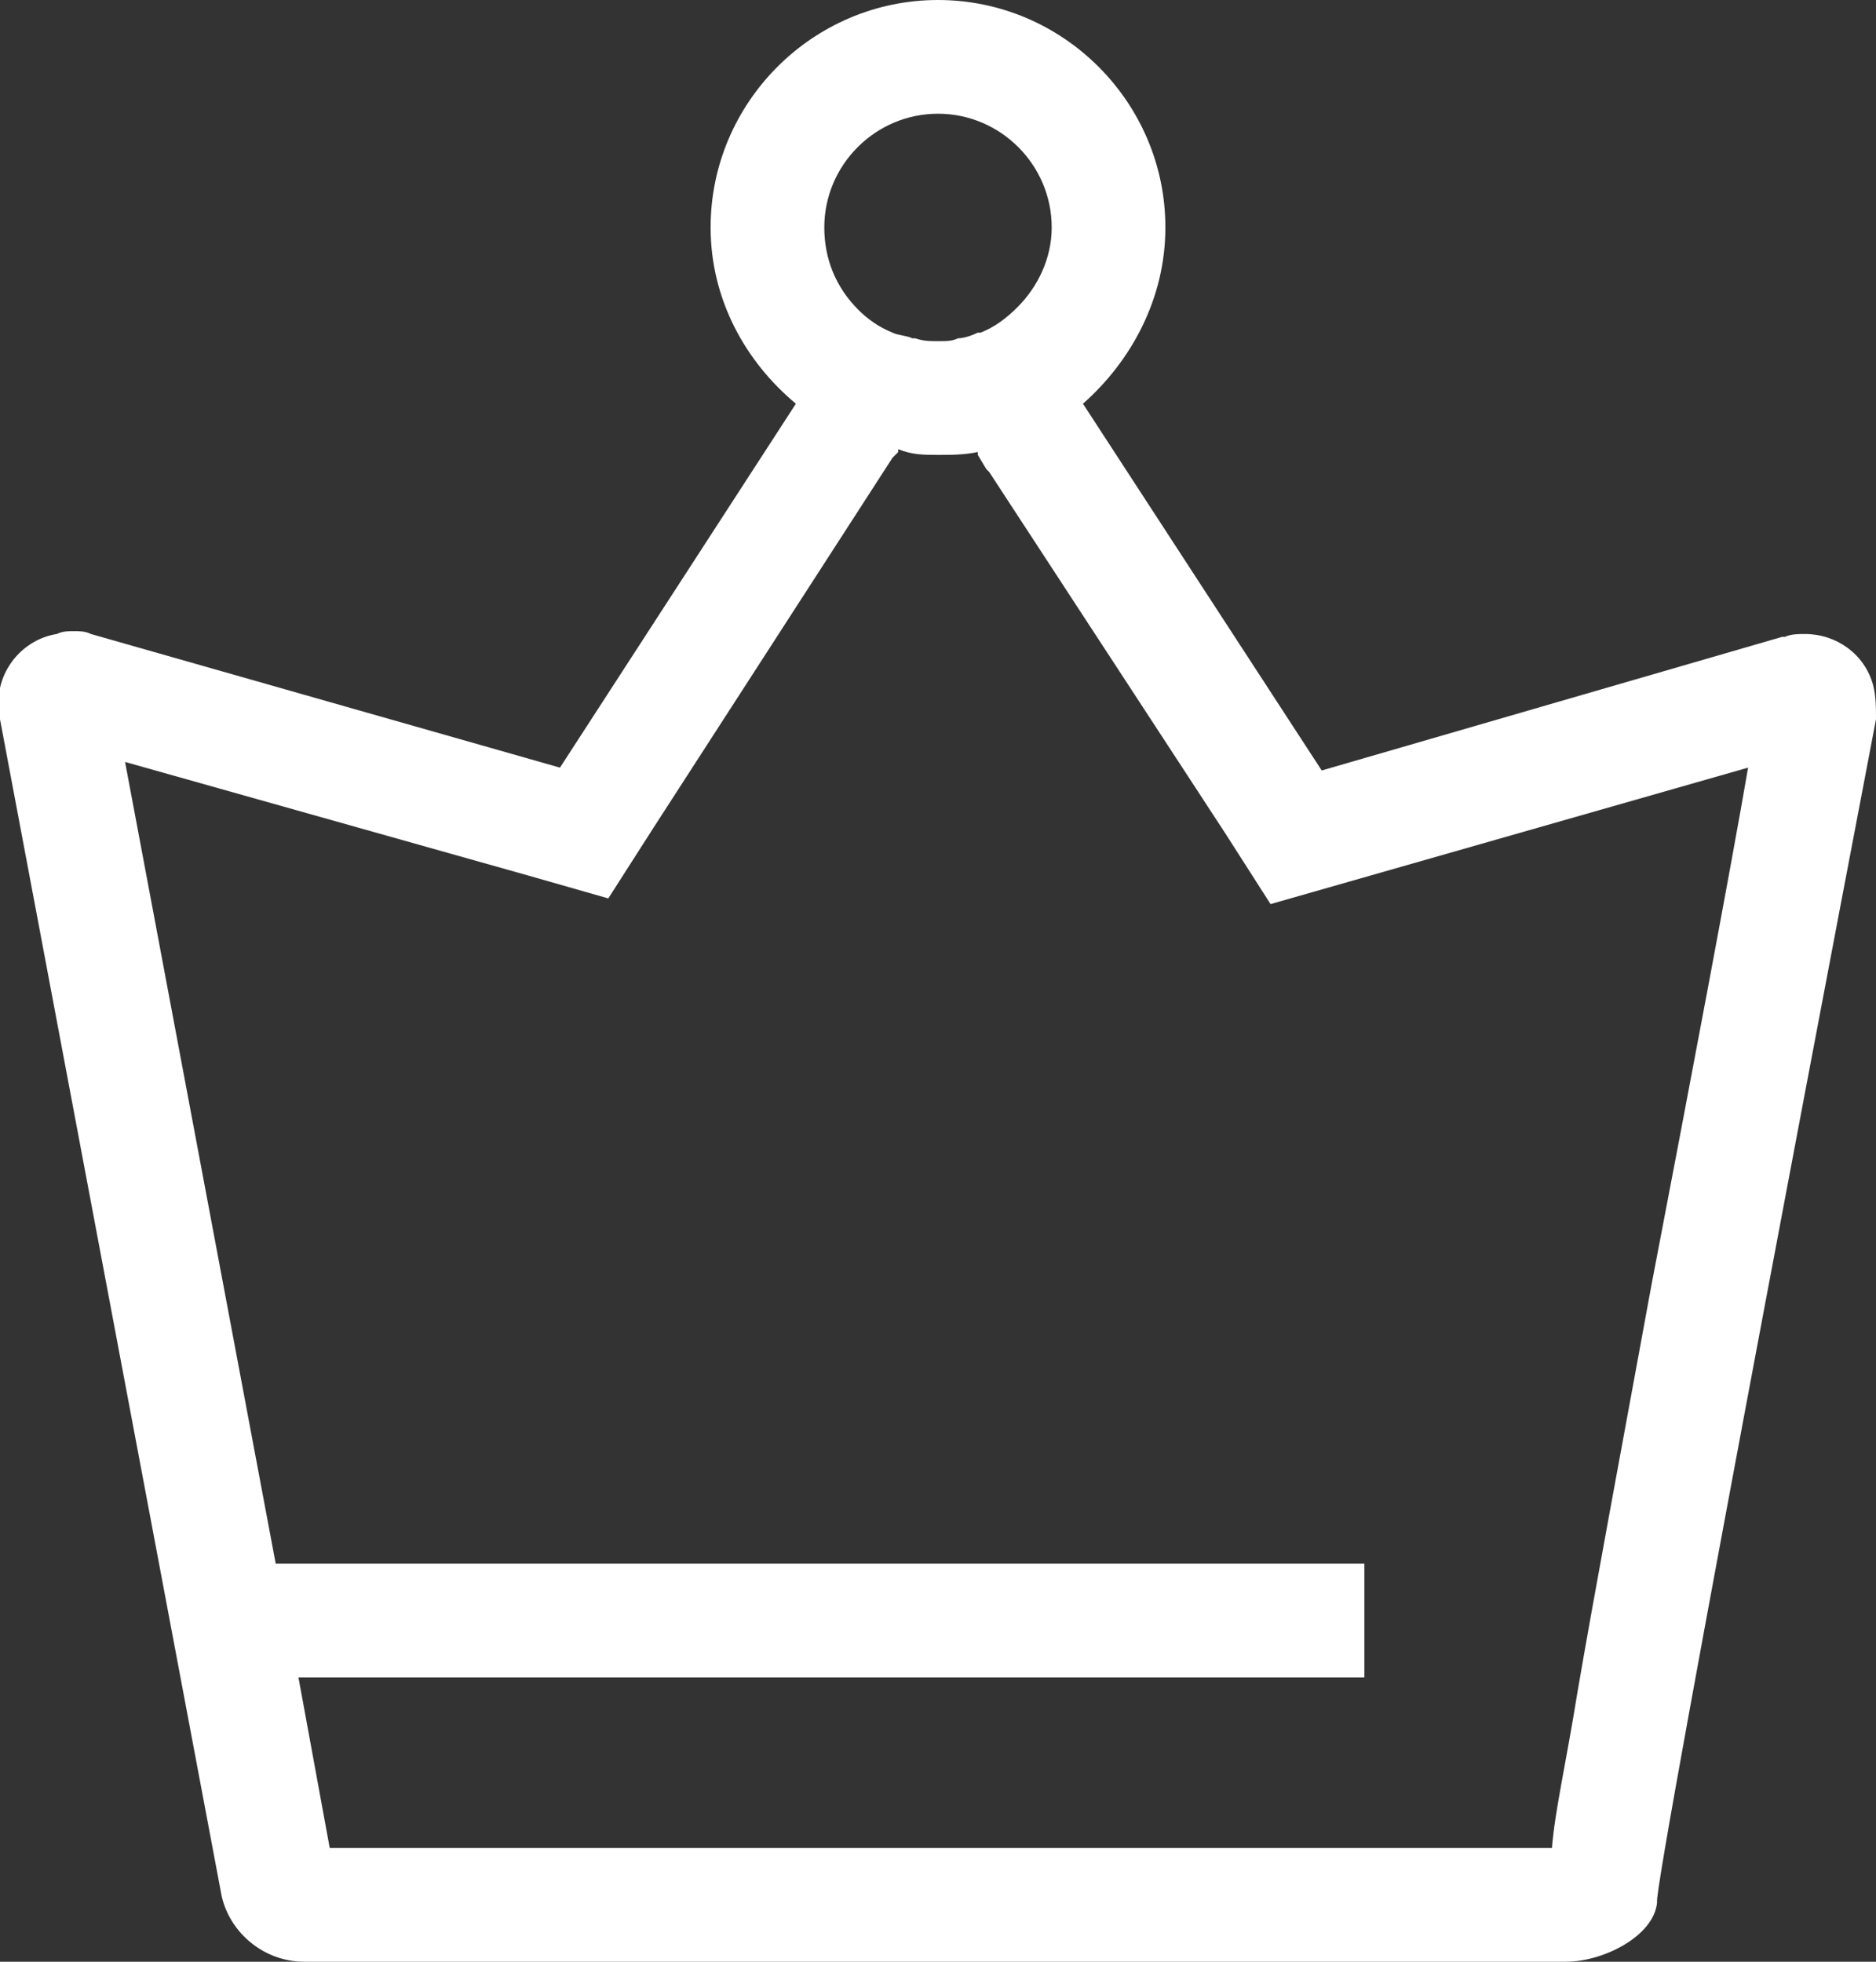 <?xml version="1.0" encoding="utf-8"?>
<!-- Generator: Adobe Illustrator 22.0.1, SVG Export Plug-In . SVG Version: 6.00 Build 0)  -->
<svg version="1.1" id="ico9" xmlns="http://www.w3.org/2000/svg" xmlns:xlink="http://www.w3.org/1999/xlink" x="0px" y="0px"
	 viewBox="0 0 66 69" style="enable-background:new 0 0 66 69;" xml:space="preserve">
<rect x="0" y="0" width="66" height="69" fill="#333333" stroke="none"/>
<style type="text/css">
	.st0{fill:#FFFFFF;}
</style>
<path class="st0" d="M65.9,24.1c-0.3-1.1-1.3-1.8-2.4-1.8c-0.2,0-0.5,0-0.7,0.1c0,0-0.1,0-0.1,0l-16.2,4.7l-8.4-12.9
	C39.8,12.7,41,10.5,41,8c0-4.4-3.6-8-8-8s-8,3.6-8,8c0,2.5,1.2,4.7,3,6.2L19.7,27L3.2,22.3c-0.2-0.1-0.4-0.1-0.6-0.1
	c-0.2,0-0.4,0-0.6,0.1c-1.3,0.2-2.3,1.5-2,2.9c0,0,0,0.1,0,0.1l7.8,41.4c0.3,1.3,1.5,2.3,2.9,2.3h44.4c1.3,0,3.1-0.9,3.2-2.1
	C58.1,66.6,66,25.3,66,25.3C66,24.9,66,24.5,65.9,24.1z M33,4c2.2,0,4,1.8,4,4c0,1.1-0.5,2.1-1.2,2.8c-0.4,0.4-0.8,0.7-1.3,0.9
	c0,0,0,0-0.1,0c-0.2,0.1-0.5,0.2-0.7,0.2C33.5,12,33.3,12,33,12c-0.3,0-0.5,0-0.8-0.1c0,0-0.1,0-0.1,0c-0.2-0.1-0.5-0.1-0.7-0.2
	c0,0,0,0,0,0c-0.5-0.2-0.9-0.5-1.2-0.8C29.4,10.1,29,9.1,29,8C29,5.8,30.8,4,33,4z M58.1,45.2c-1.1,6-2,10.8-2.6,14.3
	c-0.4,2.5-0.8,4.2-0.9,5.5H11.6l-1.1-6H48v-4H9.7L4.4,26.8l14.2,4l2.8,0.8l1.6-2.5l8.4-13l0.1-0.1l0.1-0.1c0,0,0-0.1,0-0.1
	C32.1,16,32.5,16,33,16c0.5,0,0.9,0,1.4-0.1c0,0,0,0.1,0,0.1l0.3,0.5l0.1,0.1l8.3,12.7l1.6,2.5l2.8-0.8l14-4
	C60.9,30.5,59.5,37.9,58.1,45.2z"/>
</svg>
